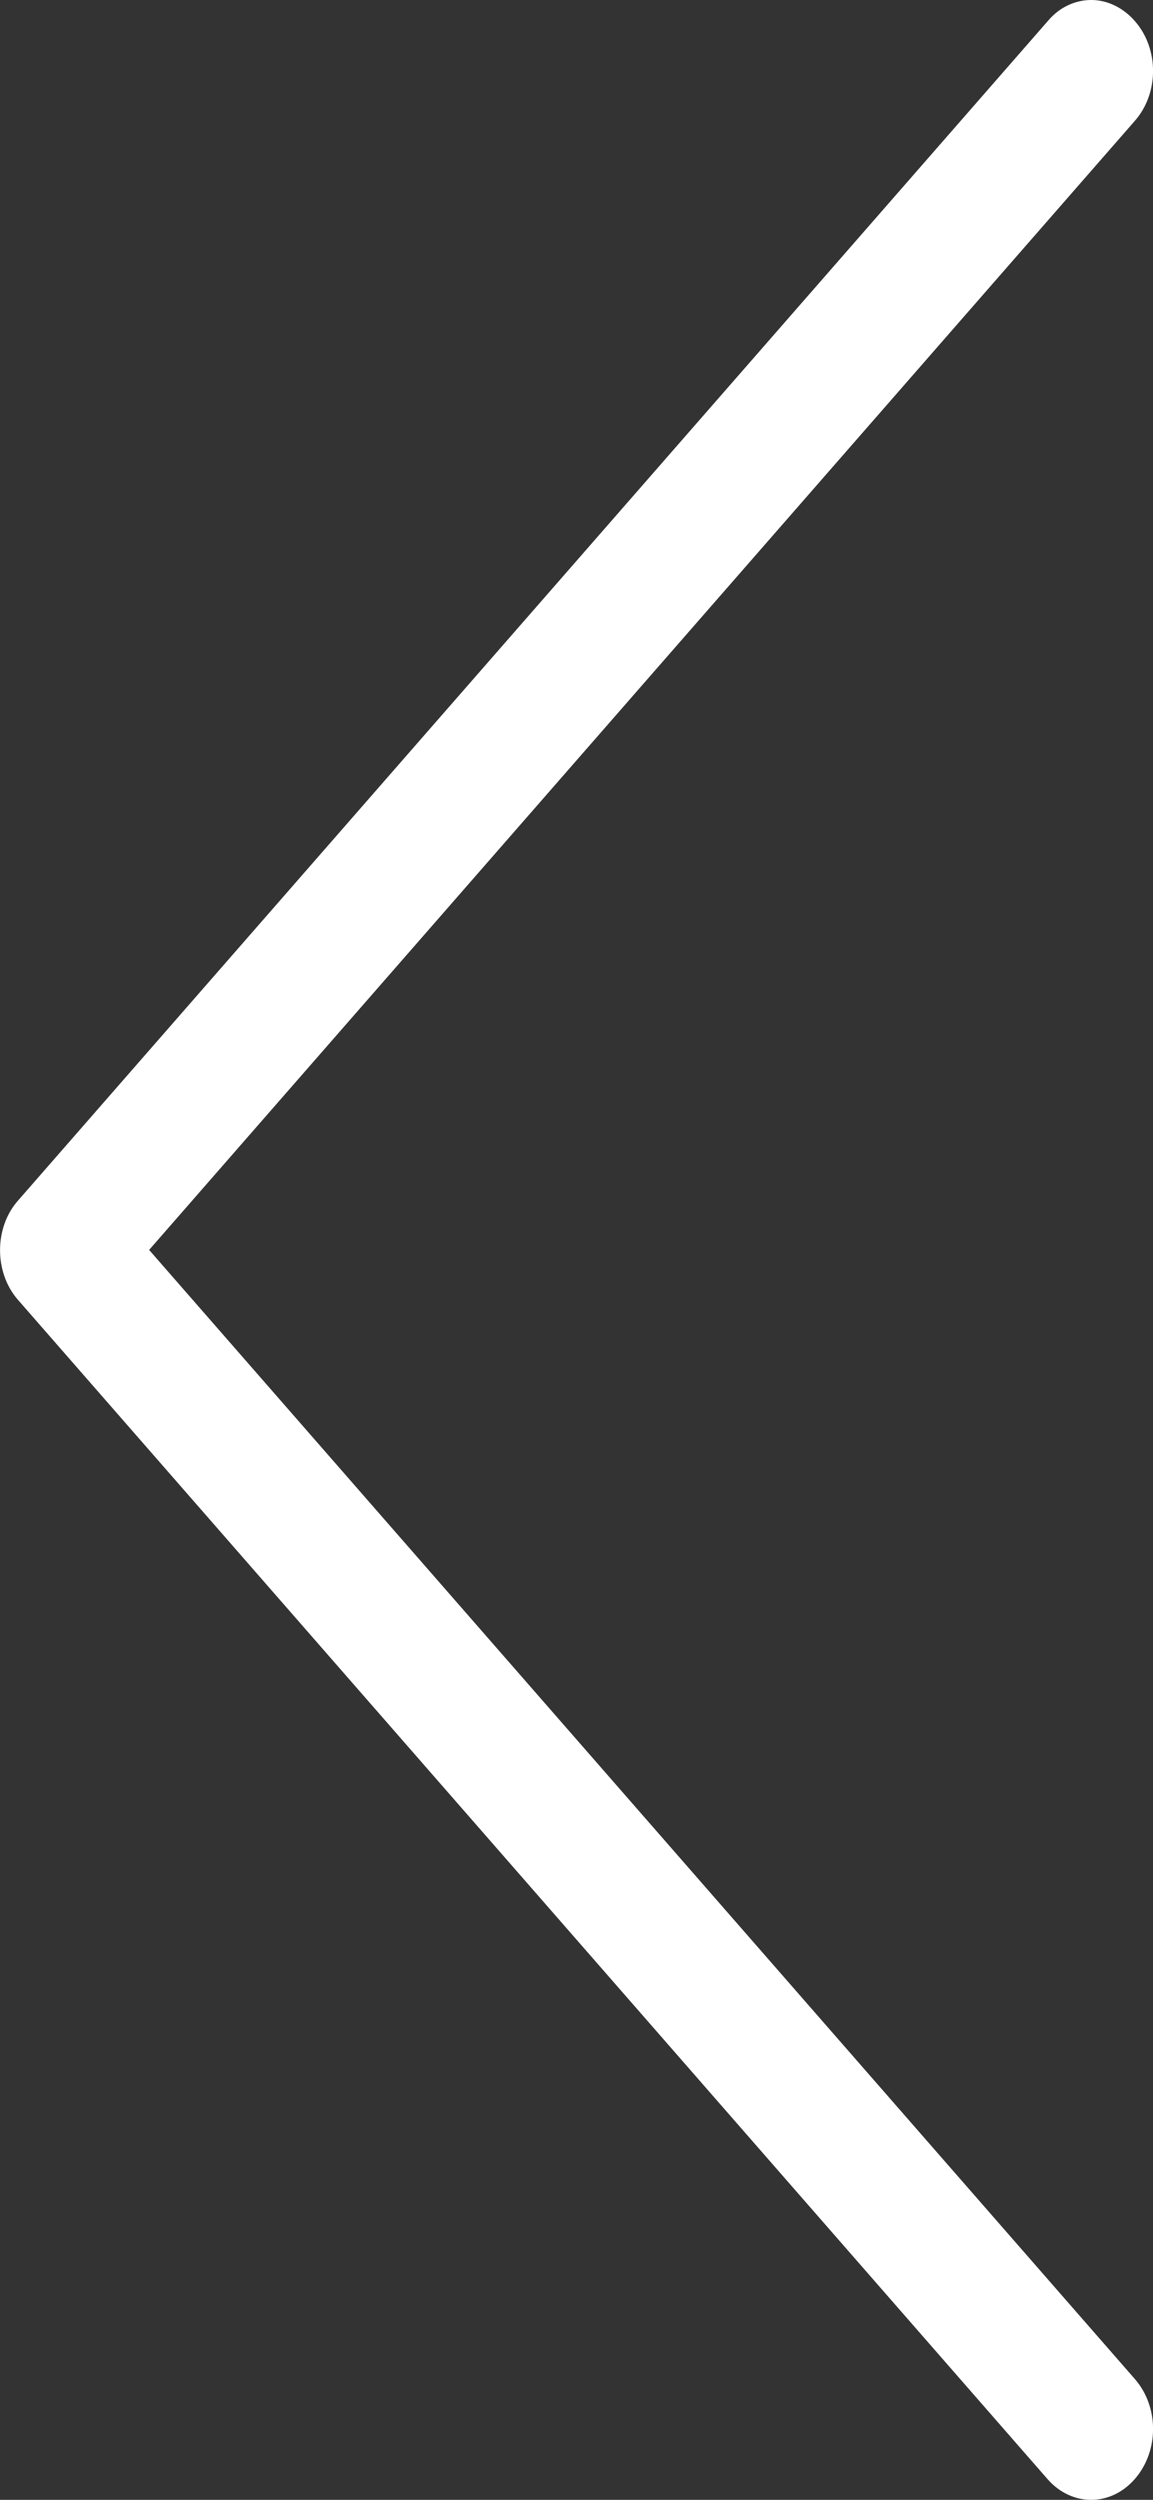 <svg width="6" height="13" viewBox="0 0 6 13" fill="none" xmlns="http://www.w3.org/2000/svg">
    <rect x="0" y="0" width="6" height="13" fill="#333333" stroke="none"/>
    <path d="M0.093 6.759L5.451 12.892C5.577 13.036 5.779 13.036 5.905 12.892C6.032 12.747 6.032 12.516 5.905 12.371L0.776 6.5L5.905 0.629C6.032 0.485 6.032 0.253 5.905 0.109C5.843 0.038 5.76 9.32708e-07 5.679 9.25633e-07C5.598 9.18558e-07 5.515 0.035 5.453 0.109L0.095 6.242C-0.031 6.383 -0.031 6.617 0.093 6.759Z" fill="white"/>
</svg>
